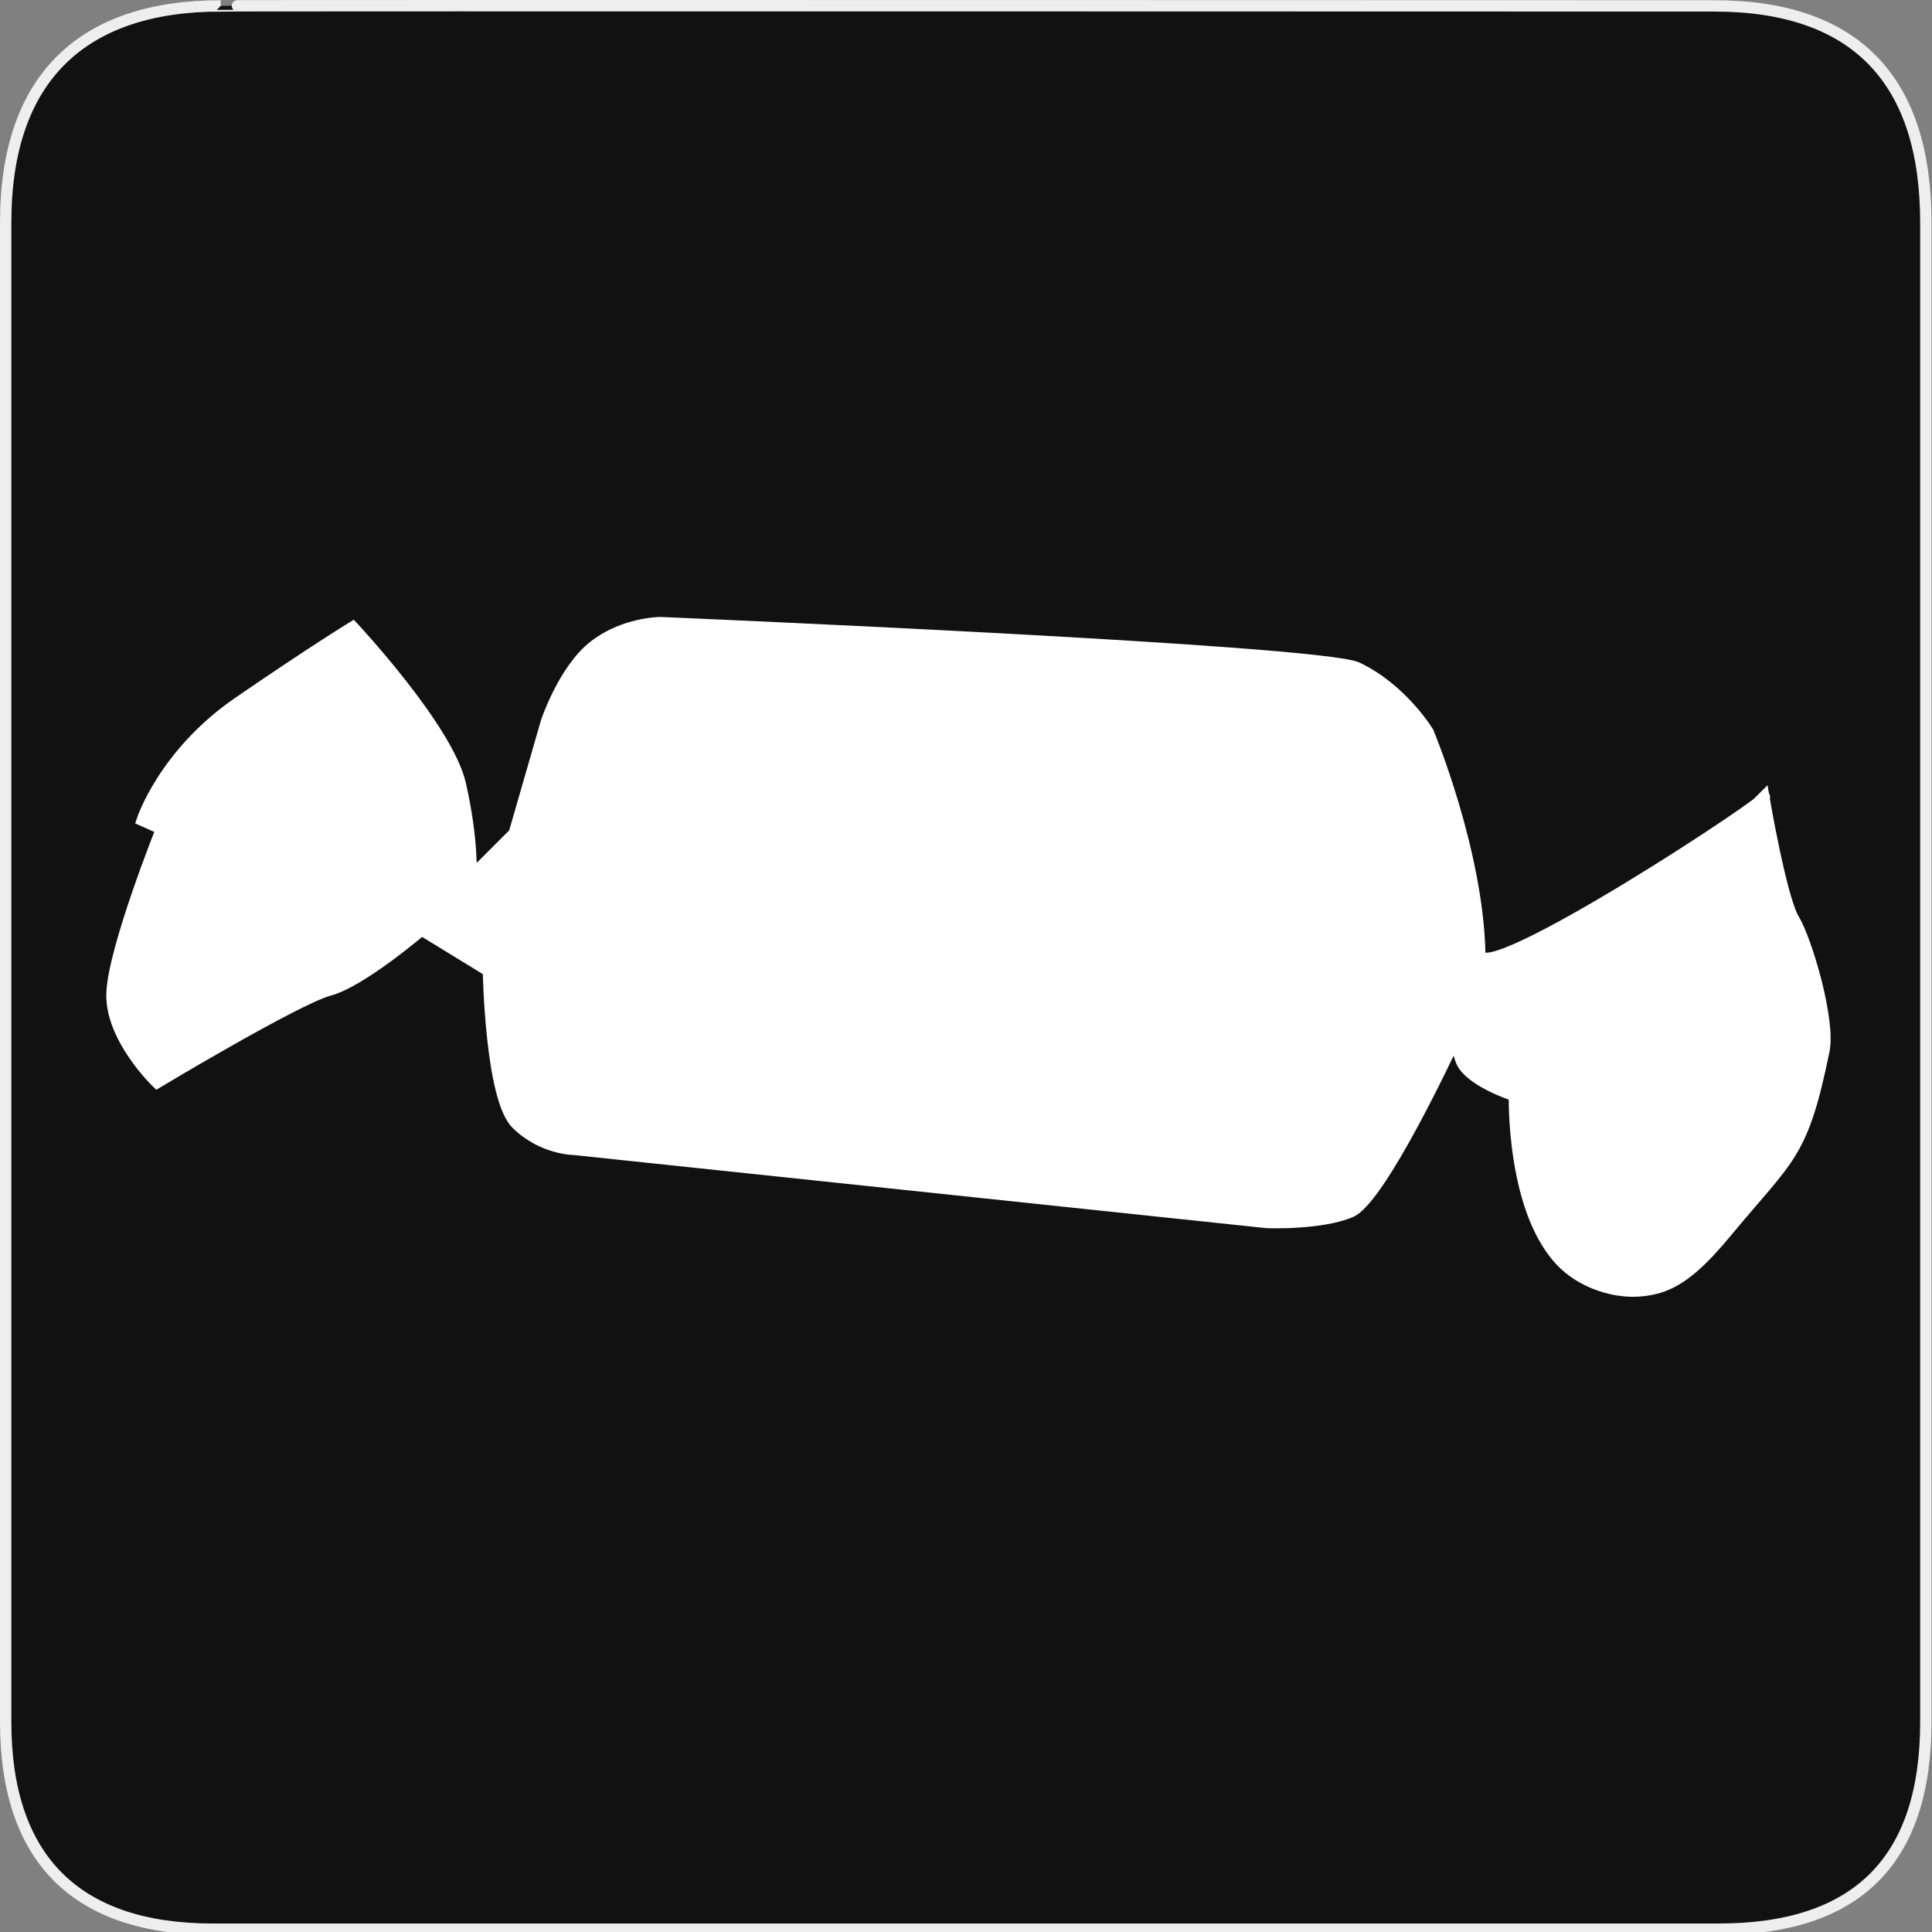 <svg xmlns="http://www.w3.org/2000/svg" viewBox="0 0 580 580" xmlns:xlink="http://www.w3.org/1999/xlink">
<rect x="0" y="0" width="580" height="580" fill="#808080" stroke="none"/>
<path fill="#111" stroke="#eee" stroke-width="3.408" d="m66.275,1.768c-41.335,0-64.571,21.371-64.571,65.036v450.123c0,40.844 20.895,62.229 62.192,62.229h452.024c41.307,0 62.229-20.315 62.229-62.229v-450.123c0-42.601-20.922-65.036-63.521-65.036-.004,0-448.495-.143-448.353,0z"/>
<path fill="#fff" stroke="#fff" stroke-width="3.331" d="m529.517,239.184c0,0 5.166,30.349 9.04,36.807 3.874,6.457 10.889,30.331 9.04,39.39-6.457,31.641-10.332,31.641-29.058,54.242-7.128,8.603-13.349,14.727-20.445,16.869-11.033,3.329-22.351-1.141-28.363-6.78-16.038-15.045-15.12-50.77-15.12-50.77 0,0-14.206-4.52-16.143-10.977-1.937-6.457-2.583-3.874-2.583-3.874 0,0-21.309,45.847-30.349,49.722-9.04,3.874-25.184,3.229-25.184,3.229l-207.926-21.955c0,0-9.686,0-17.435-7.749-7.749-7.749-8.395-45.847-8.395-45.847l-20.018-12.269c0,0-18.081,15.498-27.767,18.081-9.686,2.583-51.659,27.767-51.659,27.767 0,0-14.206-13.56-13.56-27.121 .646-13.56 14.852-49.076 14.852-49.076l-5.812-2.583c0,0 6.457-20.018 29.058-35.515 22.601-15.498 34.224-22.601 34.224-22.601 0,0 28.412,30.349 32.287,47.139 3.874,16.789 3.229,27.767 3.229,27.767l12.915-12.915 9.686-33.578c0,0 5.166-15.498 14.206-22.601 9.04-7.103 20.018-7.103 20.018-7.103 0,0 198.218,8.322 209.218,13.56 13.56,6.457 21.309,19.372 21.309,19.372 0,0 14.852,35.515 15.498,66.511 .229,10.994 90.403-48.43 85.237-47.139z"/>
</svg>
